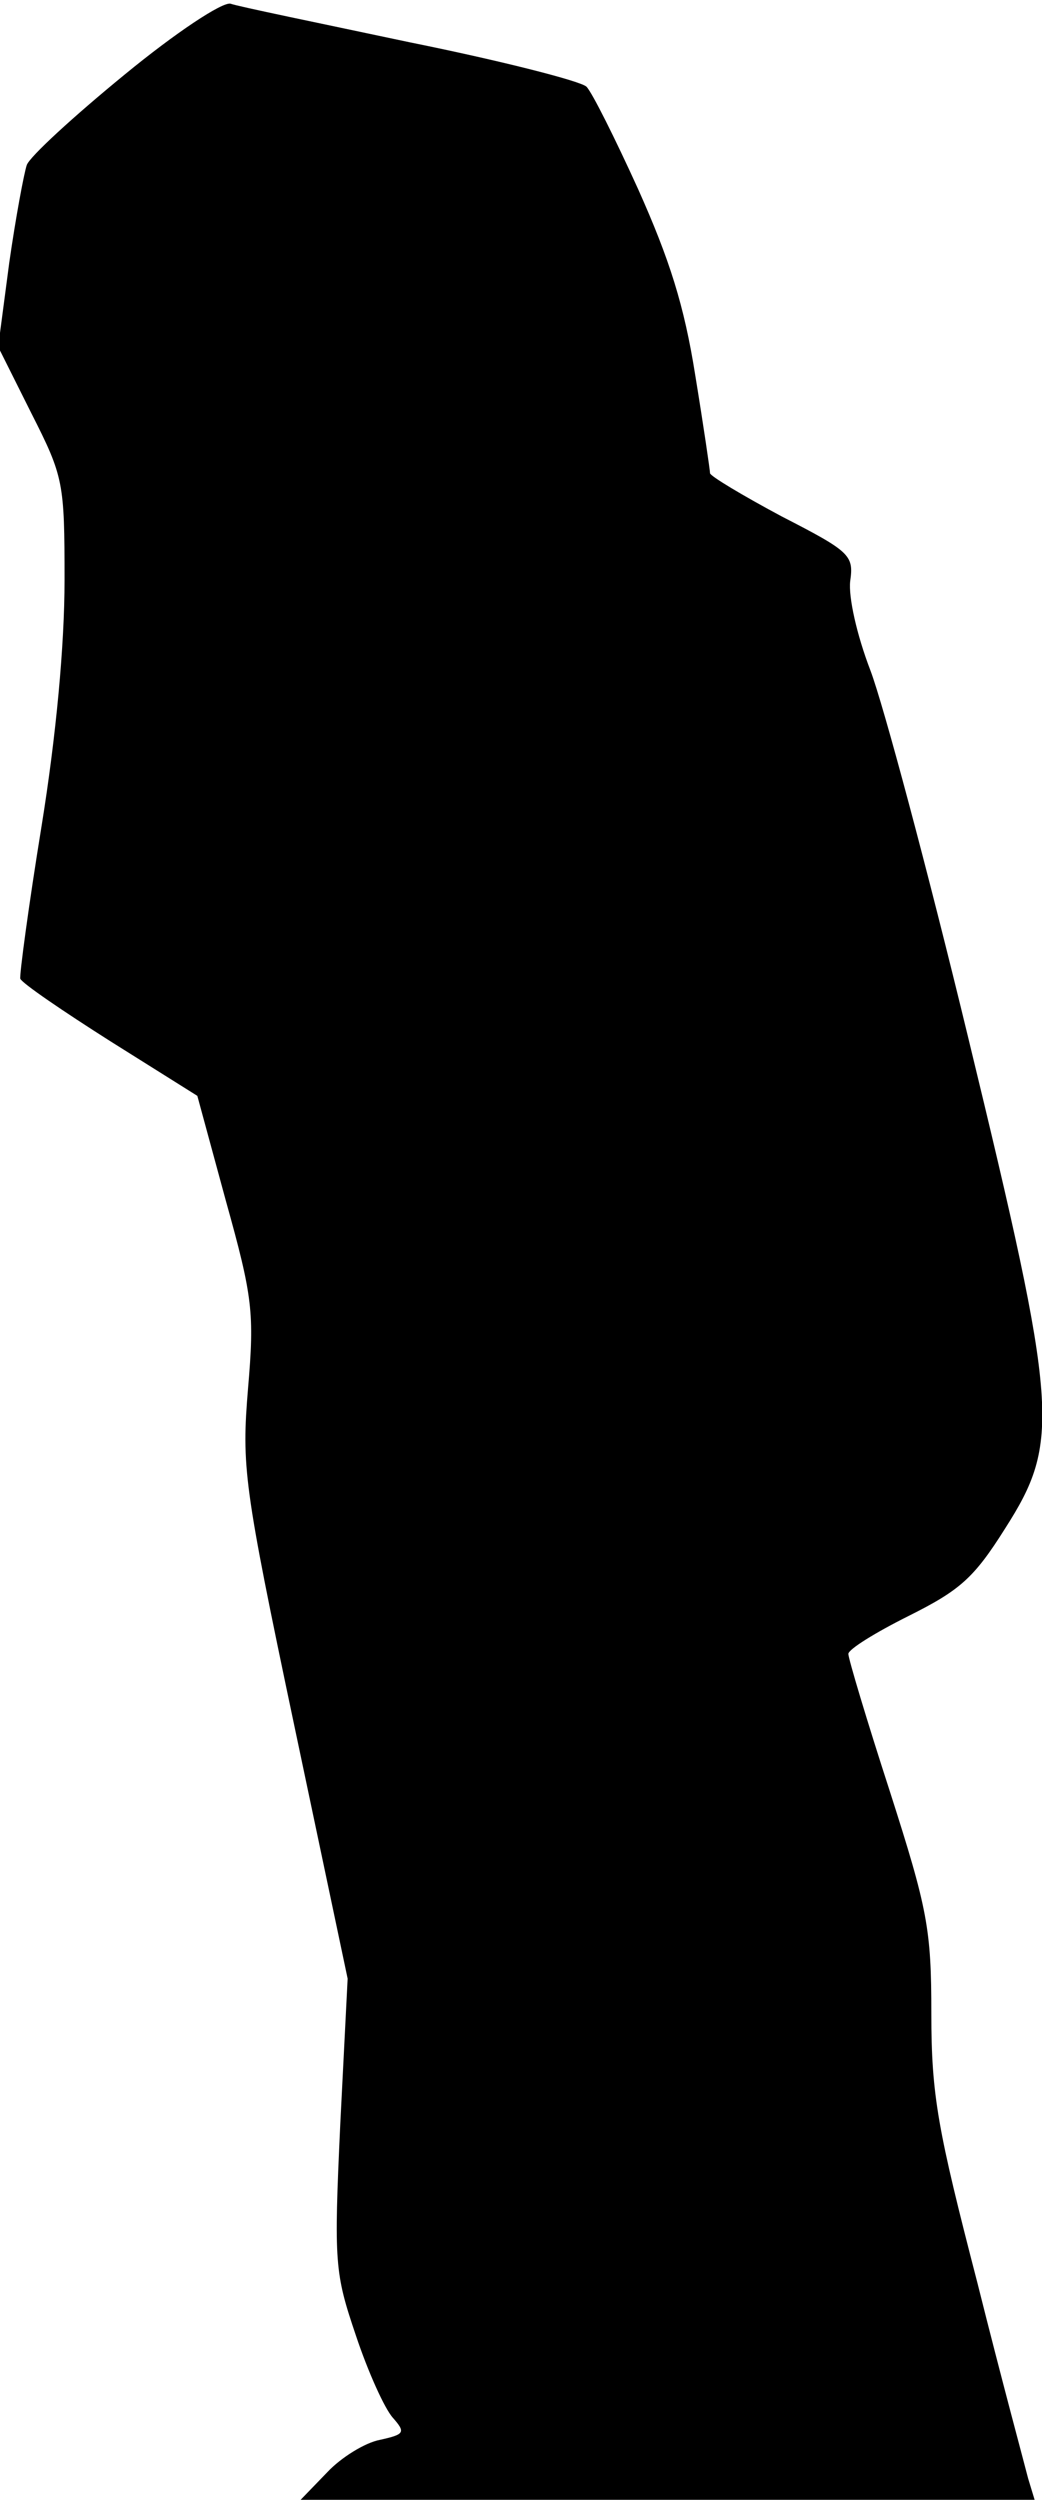 <?xml version="1.0" standalone="no"?>
<!DOCTYPE svg PUBLIC "-//W3C//DTD SVG 20010904//EN"
 "http://www.w3.org/TR/2001/REC-SVG-20010904/DTD/svg10.dtd">
<svg version="1.0" xmlns="http://www.w3.org/2000/svg"
 width="113pt" height="271pt" viewBox="0 0 113 271"
 preserveAspectRatio="xMidYMid meet">
<g transform="translate(0,271) scale(0.1,-0.1)"
fill="#000000" stroke="none">
<path fill="#000000" stroke="none" d="M135 2629 c-55 -45 -103 -89 -106 -98
-3 -9 -12 -57 -19 -106 l-12 -91 36 -72 c35 -69 36 -75 36 -181 0 -70 -9 -168
-25 -267 -14 -86 -24 -161 -23 -165 2 -5 46 -35 98 -68 l94 -59 31 -114 c29
-104 31 -121 24 -203 -7 -85 -5 -104 50 -365 l58 -275 -8 -158 c-7 -151 -6
-161 17 -229 13 -39 31 -79 40 -89 14 -16 13 -18 -14 -24 -16 -3 -42 -19 -57
-35 l-29 -30 398 0 398 0 -7 23 c-3 12 -29 108 -55 212 -43 166 -50 203 -50
292 0 92 -4 113 -45 241 -25 77 -45 144 -45 149 0 5 29 23 65 41 56 28 71 41
105 95 60 94 58 128 -40 532 -44 182 -92 361 -106 398 -15 39 -24 80 -22 97 4
28 0 32 -74 70 -43 23 -78 44 -78 47 0 3 -7 51 -16 106 -12 76 -28 126 -62
202 -25 55 -50 105 -56 111 -6 6 -92 28 -191 48 -99 21 -187 39 -195 42 -9 2
-59 -31 -115 -77z"/>
</g>
</svg>
